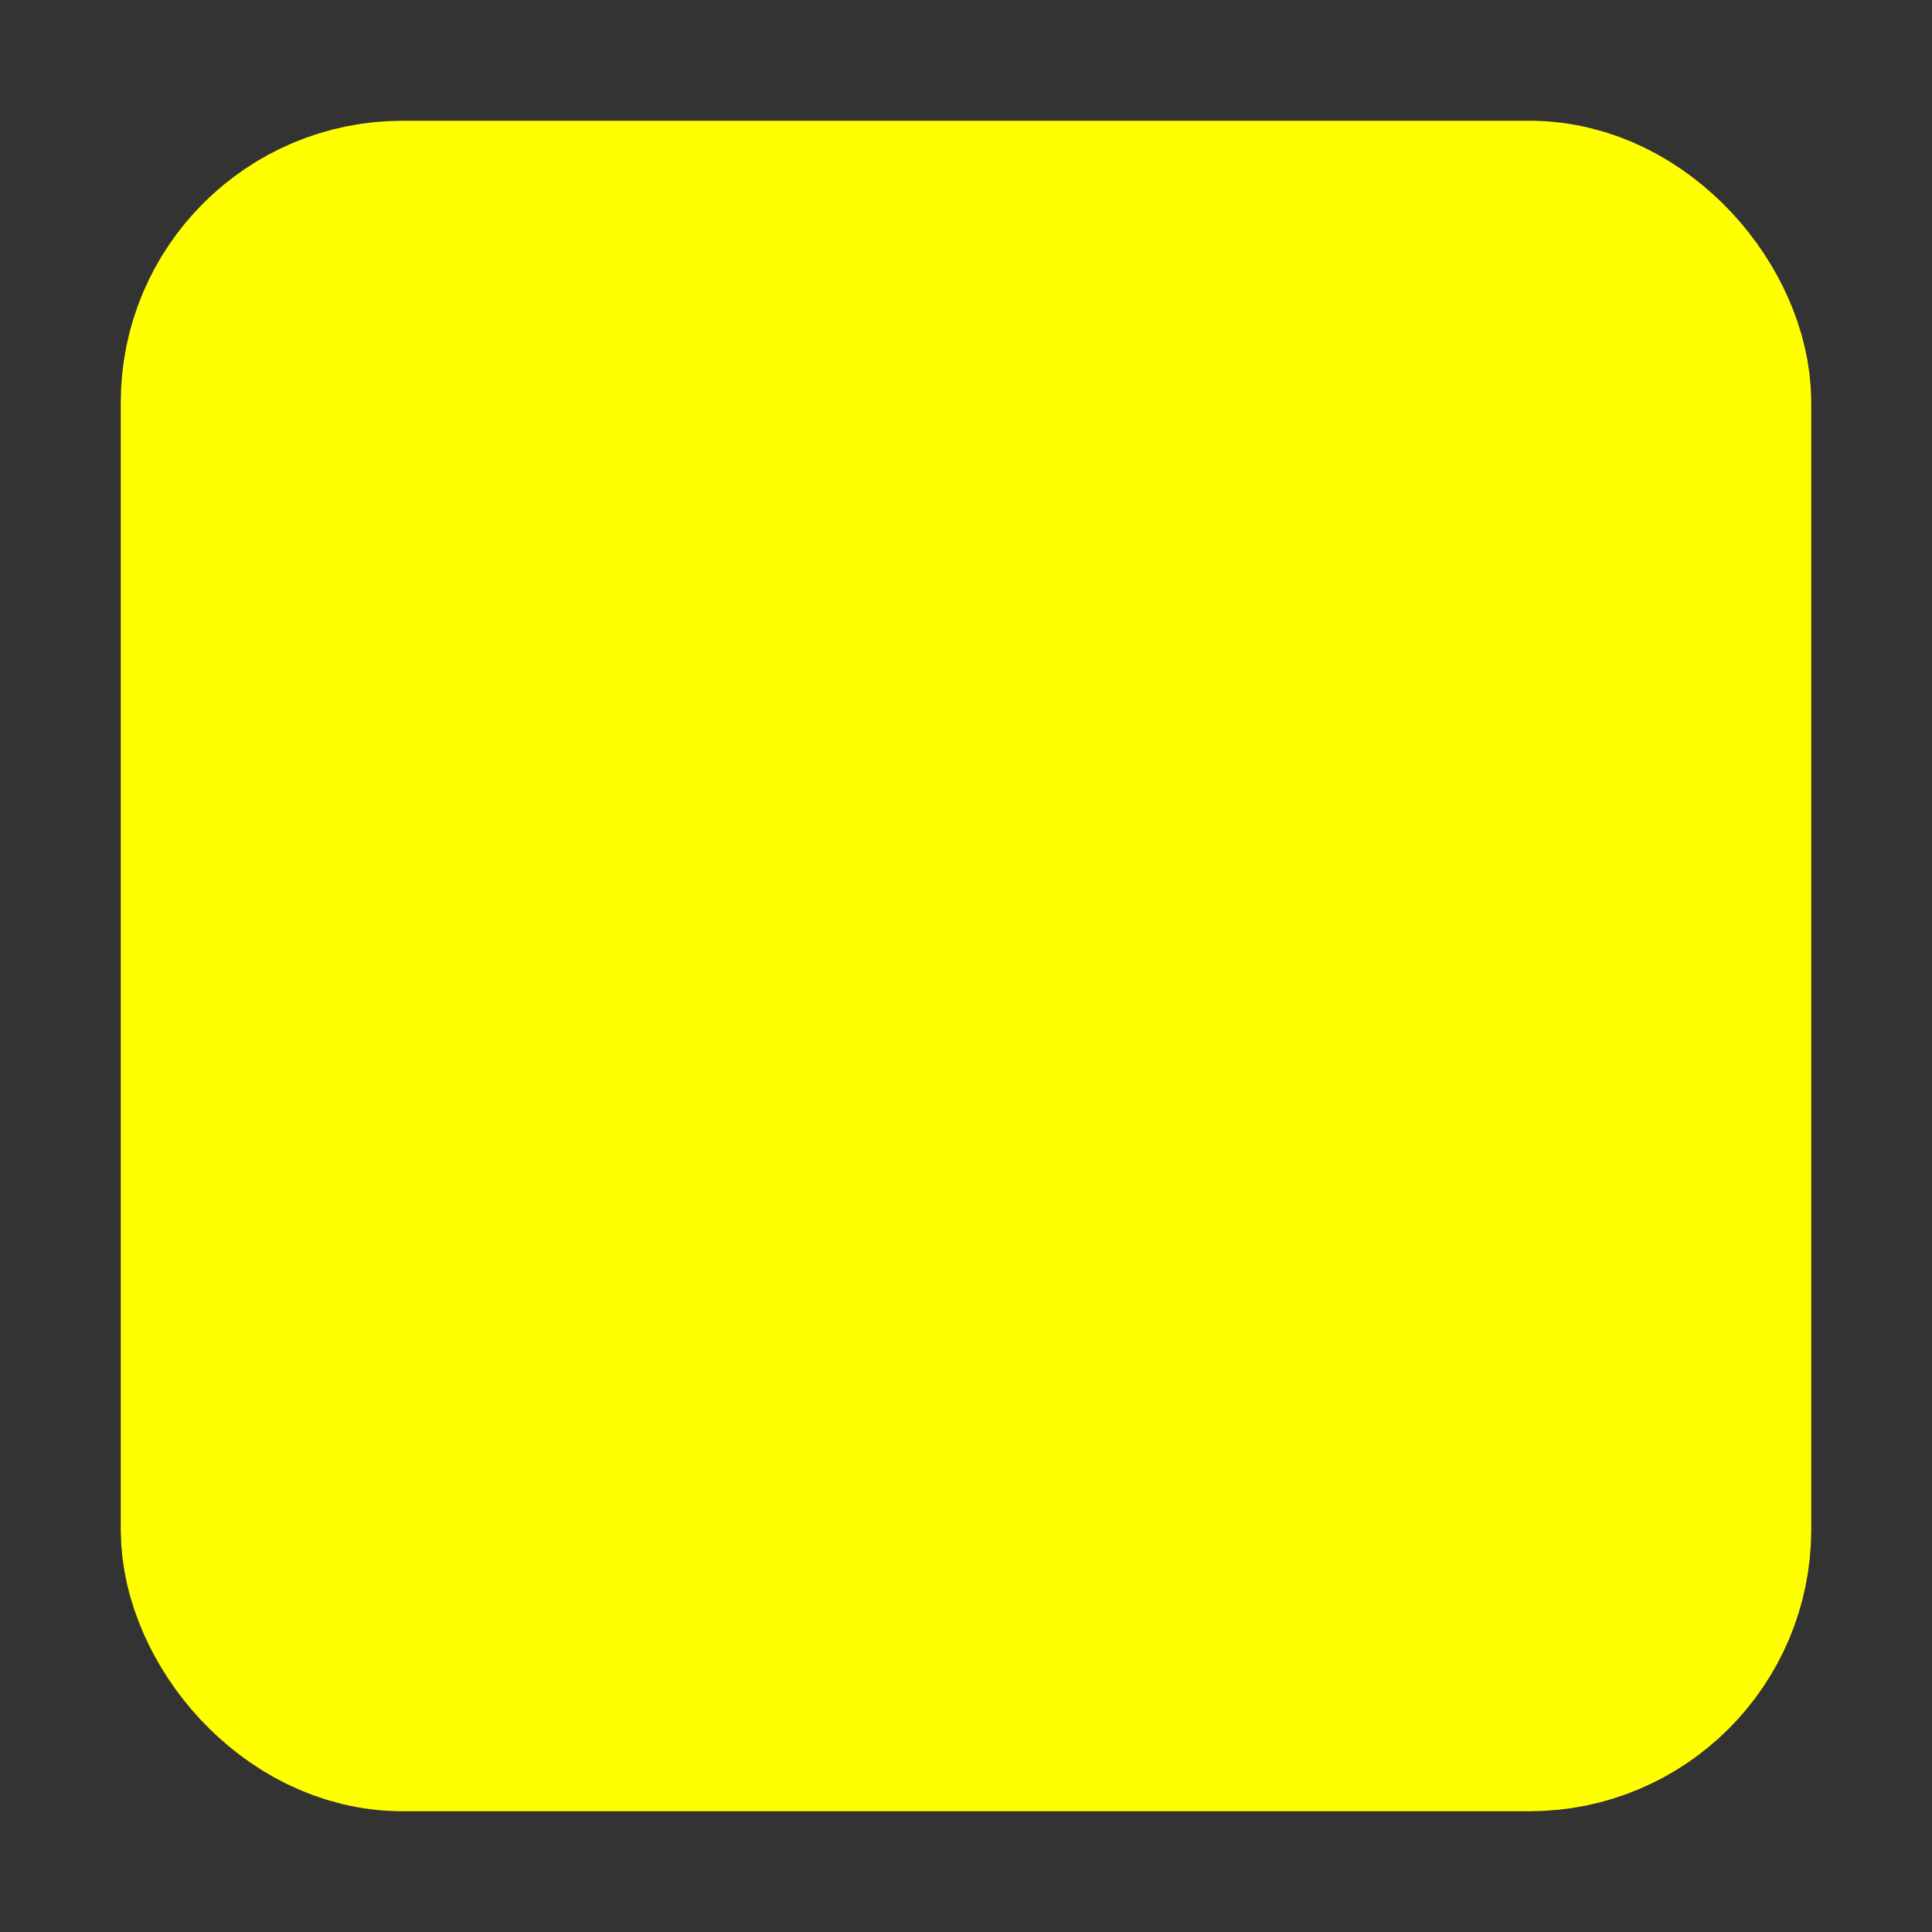 <svg xmlns="http://www.w3.org/2000/svg" width="60" height="60" fill="#ffff00" stroke="#ffff00" stroke-linecap="square" stroke-linejoin="arcs" stroke-width="3" viewBox="0 0 24 24">
    <rect x="0" y="0" width="24" height="24" fill="#333333" stroke="none"/>
    <rect width="18" height="18" x="3" y="3" rx="2" ry="2"/>
</svg>